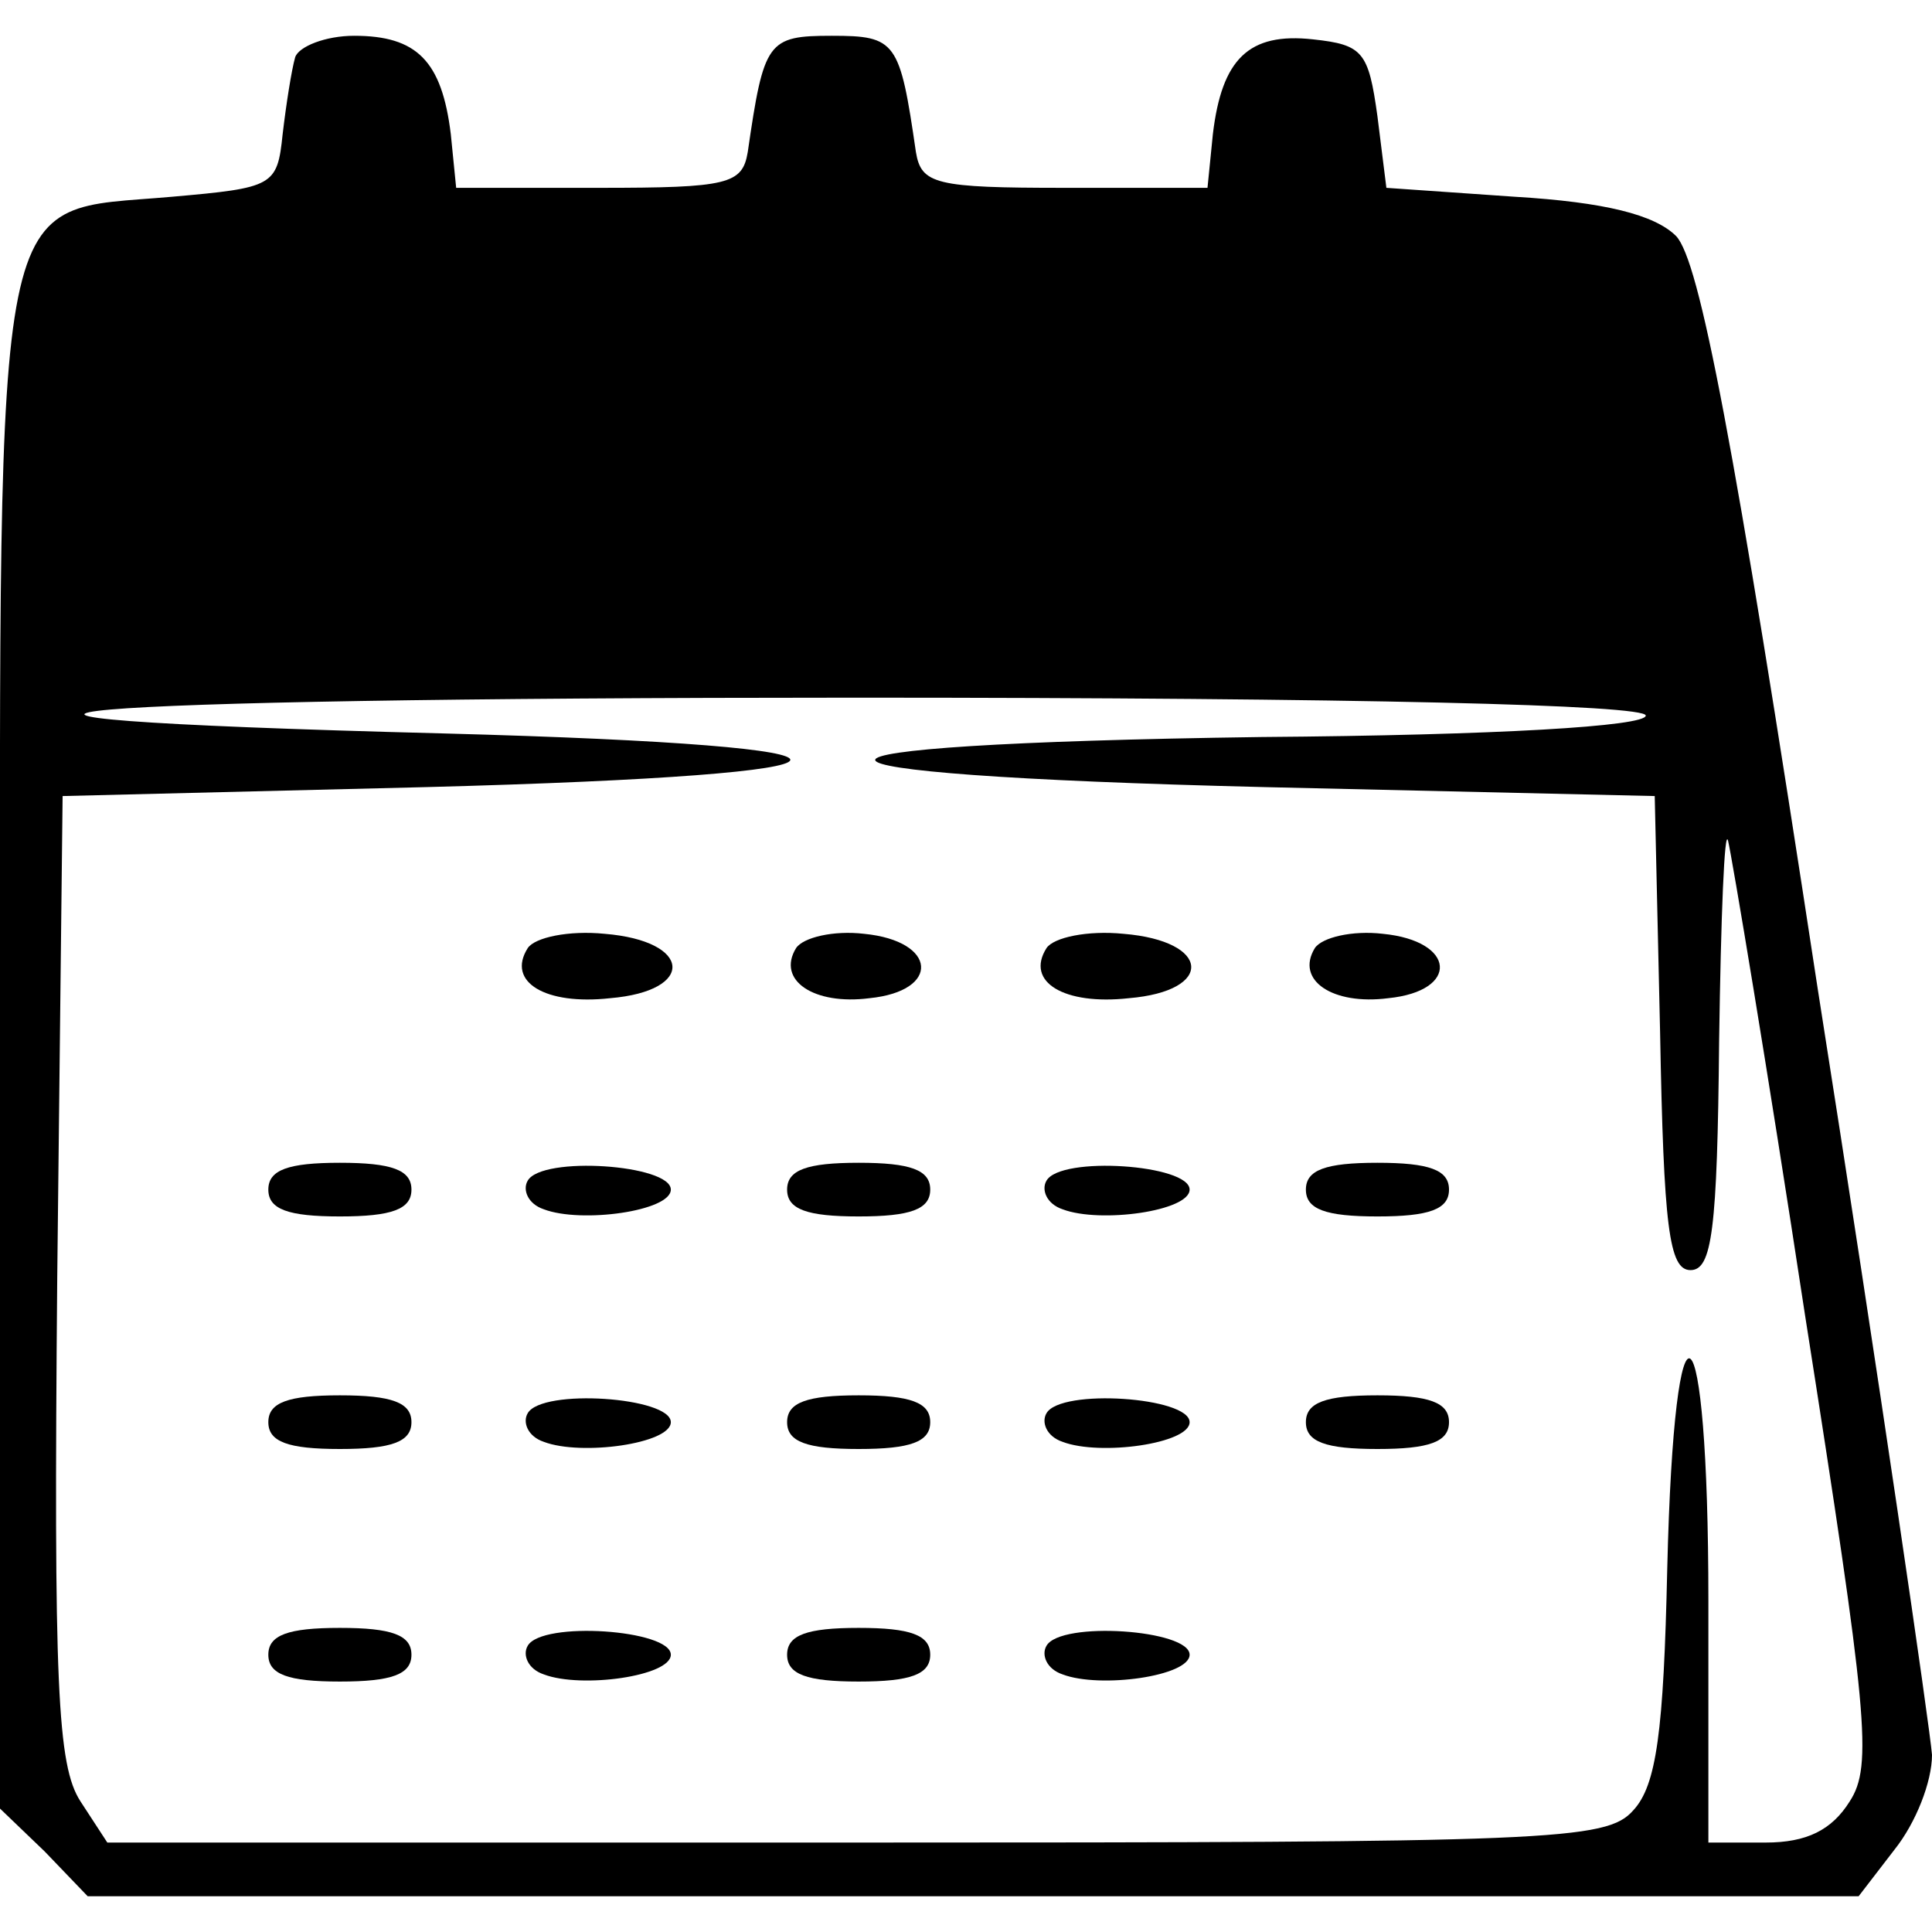 <?xml version="1.0" standalone="no"?>
<!DOCTYPE svg PUBLIC "-//W3C//DTD SVG 20010904//EN"
 "http://www.w3.org/TR/2001/REC-SVG-20010904/DTD/svg10.dtd">
<svg version="1.0" xmlns="http://www.w3.org/2000/svg"
 width="108pt" height="108pt" viewBox="0 0 108 108"
 preserveAspectRatio="xMidYMid meet">

<g transform="translate(0,108) scale(0.1,-0.1)"
fill="#000000" stroke="none">
<path d="M165 1048 c-2 -7 -5 -26 -7 -43 -3 -29 -5 -30 -62 -35 -101 -9 -96
18 -96 -477 l0 -424 25 -24 24 -25 495 0 495 0 20 26 c12 15 21 38 21 53 -1
14 -29 207 -64 429 -47 308 -66 406 -79 420 -12 12 -40 19 -90 22 l-72 5 -5
40 c-5 36 -8 40 -36 43 -36 4 -51 -11 -56 -53 l-3 -30 -80 0 c-72 0 -80 2 -83
20 -9 62 -11 65 -47 65 -36 0 -38 -3 -47 -65 -3 -18 -11 -20 -83 -20 l-80 0
-3 30 c-5 41 -19 55 -54 55 -16 0 -31 -6 -33 -12z m755 -368 c0 -6 -83 -11
-215 -12 -289 -4 -287 -21 2 -28 l218 -5 3 -132 c2 -109 5 -133 17 -133 12 0
15 22 16 128 1 70 3 120 5 112 2 -8 22 -127 43 -265 35 -223 38 -252 25 -272
-10 -16 -24 -23 -47 -23 l-32 0 0 135 c0 170 -19 185 -23 18 -2 -91 -6 -121
-19 -135 -15 -17 -45 -18 -434 -18 l-419 0 -15 23 c-13 20 -15 65 -13 293 l3
269 203 5 c267 7 273 23 10 30 -350 9 -223 20 230 20 282 0 442 -4 442 -10z"/>
<path d="M295 550 c-12 -19 10 -32 46 -28 48 4 46 32 -3 36 -20 2 -39 -2 -43
-8z"/>
<path d="M445 550 c-11 -18 10 -32 41 -28 40 4 38 32 -3 36 -17 2 -34 -2 -38
-8z"/>
<path d="M585 550 c-12 -19 10 -32 46 -28 48 4 46 32 -3 36 -20 2 -39 -2 -43
-8z"/>
<path d="M735 550 c-11 -18 10 -32 41 -28 40 4 38 32 -3 36 -17 2 -34 -2 -38
-8z"/>
<path d="M150 415 c0 -11 11 -15 40 -15 29 0 40 4 40 15 0 11 -11 15 -40 15
-29 0 -40 -4 -40 -15z"/>
<path d="M295 420 c-3 -5 0 -13 9 -16 21 -8 71 -1 71 11 0 14 -72 19 -80 5z"/>
<path d="M440 415 c0 -11 11 -15 40 -15 29 0 40 4 40 15 0 11 -11 15 -40 15
-29 0 -40 -4 -40 -15z"/>
<path d="M585 420 c-3 -5 0 -13 9 -16 21 -8 71 -1 71 11 0 14 -72 19 -80 5z"/>
<path d="M730 415 c0 -11 11 -15 40 -15 29 0 40 4 40 15 0 11 -11 15 -40 15
-29 0 -40 -4 -40 -15z"/>
<path d="M150 285 c0 -11 11 -15 40 -15 29 0 40 4 40 15 0 11 -11 15 -40 15
-29 0 -40 -4 -40 -15z"/>
<path d="M295 290 c-3 -5 0 -13 9 -16 21 -8 71 -1 71 11 0 14 -72 19 -80 5z"/>
<path d="M440 285 c0 -11 11 -15 40 -15 29 0 40 4 40 15 0 11 -11 15 -40 15
-29 0 -40 -4 -40 -15z"/>
<path d="M585 290 c-3 -5 0 -13 9 -16 21 -8 71 -1 71 11 0 14 -72 19 -80 5z"/>
<path d="M730 285 c0 -11 11 -15 40 -15 29 0 40 4 40 15 0 11 -11 15 -40 15
-29 0 -40 -4 -40 -15z"/>
<path d="M150 155 c0 -11 11 -15 40 -15 29 0 40 4 40 15 0 11 -11 15 -40 15
-29 0 -40 -4 -40 -15z"/>
<path d="M295 160 c-3 -5 0 -13 9 -16 21 -8 71 -1 71 11 0 14 -72 19 -80 5z"/>
<path d="M440 155 c0 -11 11 -15 40 -15 29 0 40 4 40 15 0 11 -11 15 -40 15
-29 0 -40 -4 -40 -15z"/>
<path d="M585 160 c-3 -5 0 -13 9 -16 21 -8 71 -1 71 11 0 14 -72 19 -80 5z"/>
</g>
</svg>
